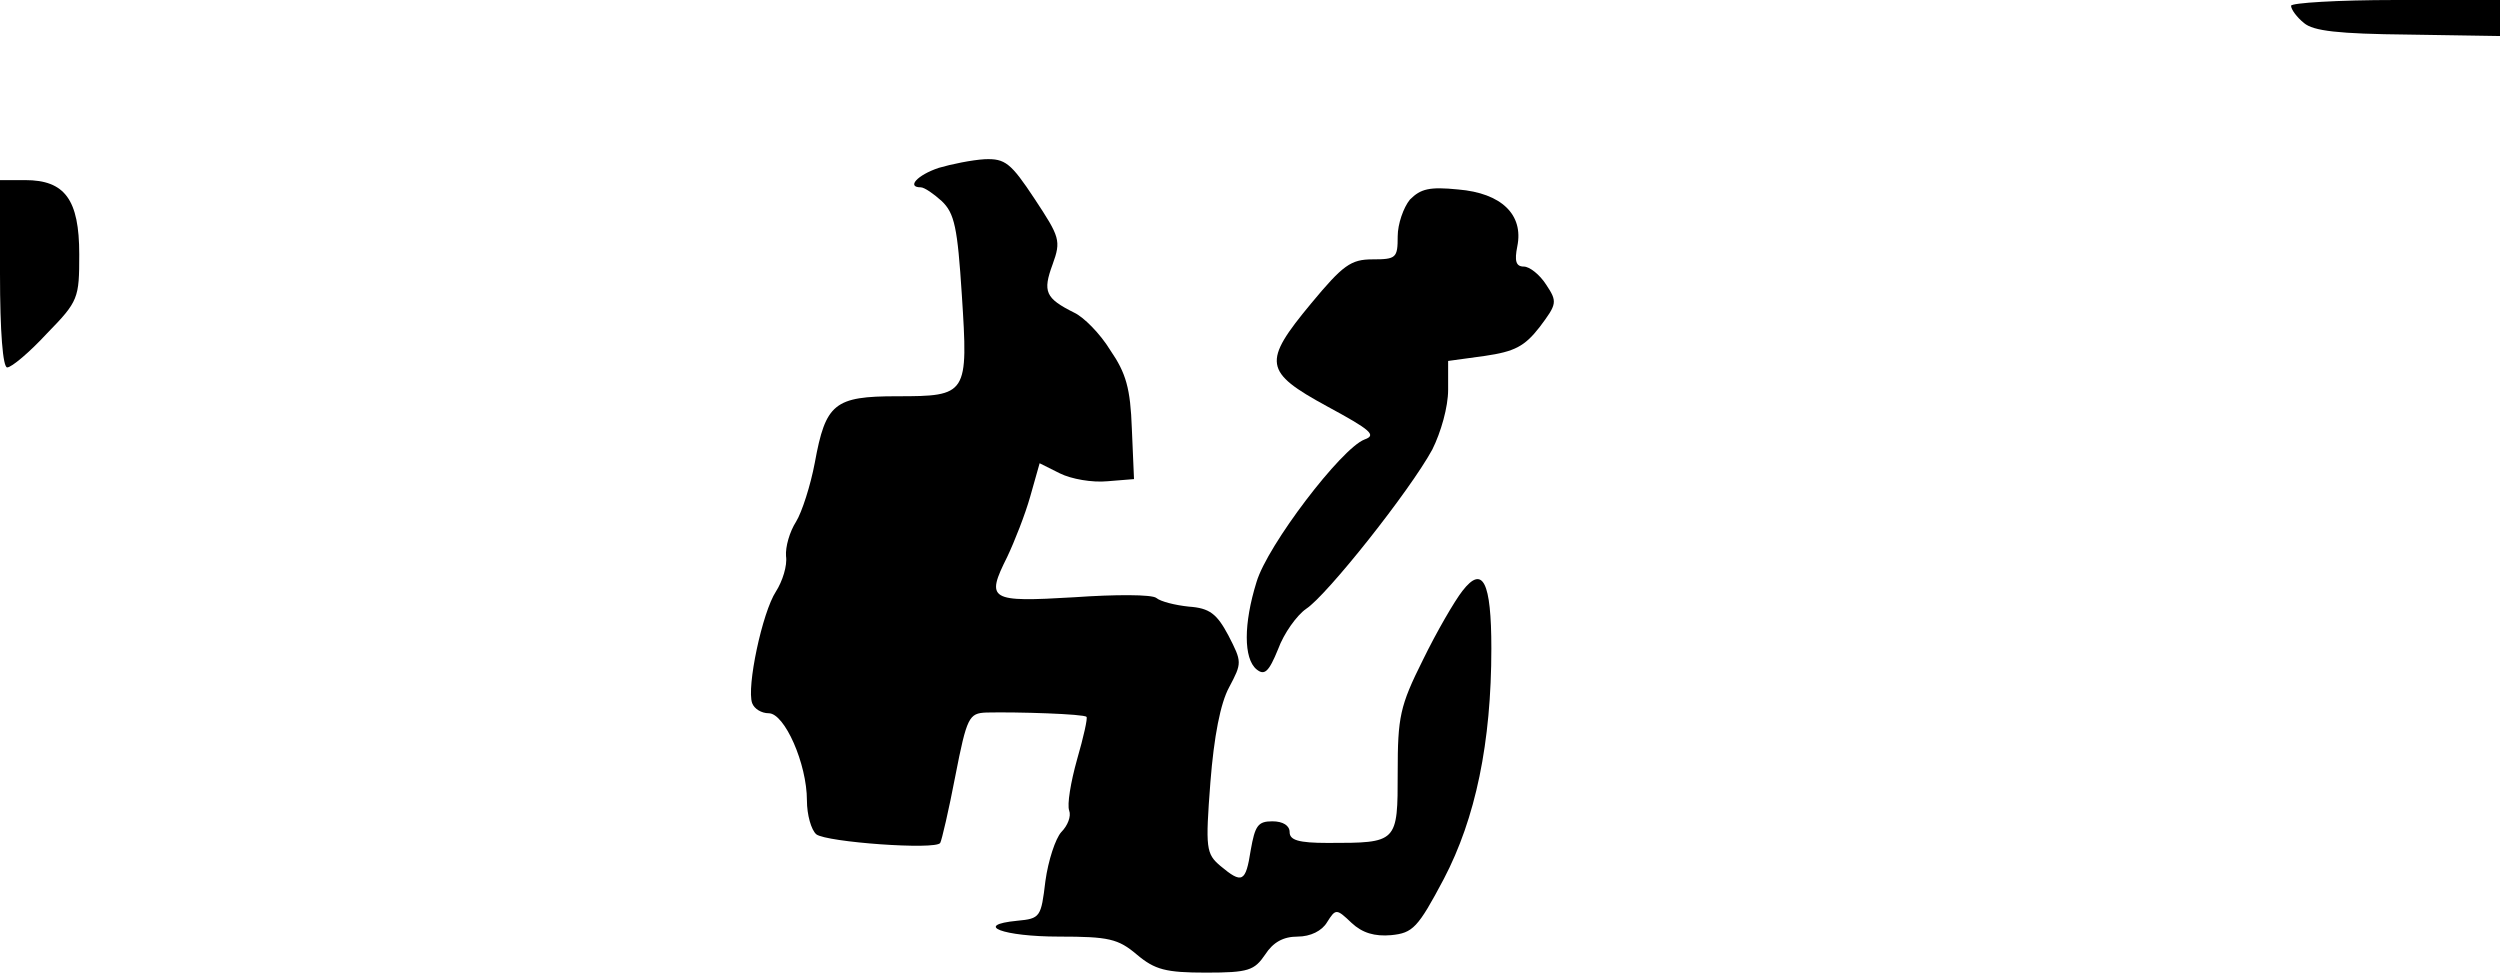 <?xml version="1.0" standalone="no"?>
<!DOCTYPE svg PUBLIC "-//W3C//DTD SVG 20010904//EN"
 "http://www.w3.org/TR/2001/REC-SVG-20010904/DTD/svg10.dtd">
<svg version="1.0" xmlns="http://www.w3.org/2000/svg"
 width="347pt" height="135pt" viewBox="0 0 347 135"
 preserveAspectRatio="xMidYMid meet">
<g transform="translate(0,135) scale(0.1,-0.1)"
fill="#000000" stroke="none">
<path fill="#000000" stroke="none" d="M3180 1342 c0 -5 8 -16 18 -24 13 -11
47 -15 145 -16 l127 -2 0 25 0 25 -145 0 c-80 0 -145 -4 -145 -8z"/>
<path fill="#000000" stroke="none" d="M1303 1117 c-30 -10 -45 -27 -25 -27 5
0 18 -9 29 -19 18 -17 22 -37 28 -130 9 -139 8 -141 -90 -141 -87 0 -99 -10
-114 -92 -6 -32 -18 -69 -26 -82 -9 -14 -15 -35 -14 -48 2 -13 -5 -35 -14 -49
-19 -29 -41 -133 -33 -155 3 -8 13 -14 23 -14 22 0 53 -70 53 -121 0 -20 6
-41 13 -47 14 -11 166 -22 172 -12 2 3 12 46 21 93 16 82 19 87 43 88 43 1
136 -2 139 -6 2 -1 -4 -28 -13 -59 -9 -32 -14 -63 -11 -71 3 -8 -2 -21 -11
-30 -8 -9 -18 -39 -22 -68 -6 -50 -7 -52 -39 -55 -62 -6 -20 -22 58 -22 69 0
82 -3 108 -25 25 -21 40 -25 96 -25 59 0 67 3 82 25 11 17 25 25 45 25 18 0
34 8 41 20 12 19 13 19 34 -1 15 -14 32 -19 55 -17 30 3 37 10 73 78 44 84 66
189 66 320 0 93 -12 116 -40 80 -11 -14 -36 -57 -55 -96 -32 -64 -35 -79 -35
-156 0 -98 0 -98 -97 -98 -41 0 -53 4 -53 15 0 9 -9 15 -24 15 -20 0 -24 -6
-30 -40 -7 -45 -12 -47 -42 -22 -20 17 -21 24 -14 116 5 64 14 110 26 132 18
34 18 35 -1 72 -16 30 -26 38 -55 40 -19 2 -39 7 -45 12 -6 5 -57 5 -114 1
-118 -7 -123 -4 -93 56 10 21 25 59 32 84 l13 46 28 -14 c16 -8 45 -13 66 -11
l37 3 -3 70 c-2 56 -8 77 -30 109 -14 23 -37 46 -50 52 -40 20 -44 29 -30 67
12 33 10 38 -25 91 -33 50 -41 56 -69 55 -18 -1 -47 -7 -64 -12z"/>
<path fill="#000000" stroke="none" d="M0 970 c0 -81 4 -130 10 -130 6 0 31
21 55 47 44 45 45 49 45 110 0 76 -20 103 -75 103 l-35 0 0 -130z"/>
<path fill="#000000" stroke="none" d="M1957 1073 c-9 -11 -17 -34 -17 -51 0
-30 -2 -32 -35 -32 -30 0 -41 -8 -85 -61 -68 -82 -66 -95 22 -143 61 -33 69
-40 52 -46 -32 -12 -135 -147 -150 -198 -18 -58 -18 -106 0 -121 11 -9 17 -4
30 28 8 22 26 47 39 56 29 19 144 164 175 221 12 24 22 59 22 83 l0 40 51 7
c41 6 55 13 76 40 24 32 25 35 9 59 -9 14 -23 25 -31 25 -11 0 -13 8 -9 28 9
44 -22 74 -82 79 -40 4 -52 1 -67 -14z"/>
</g>
</svg>
